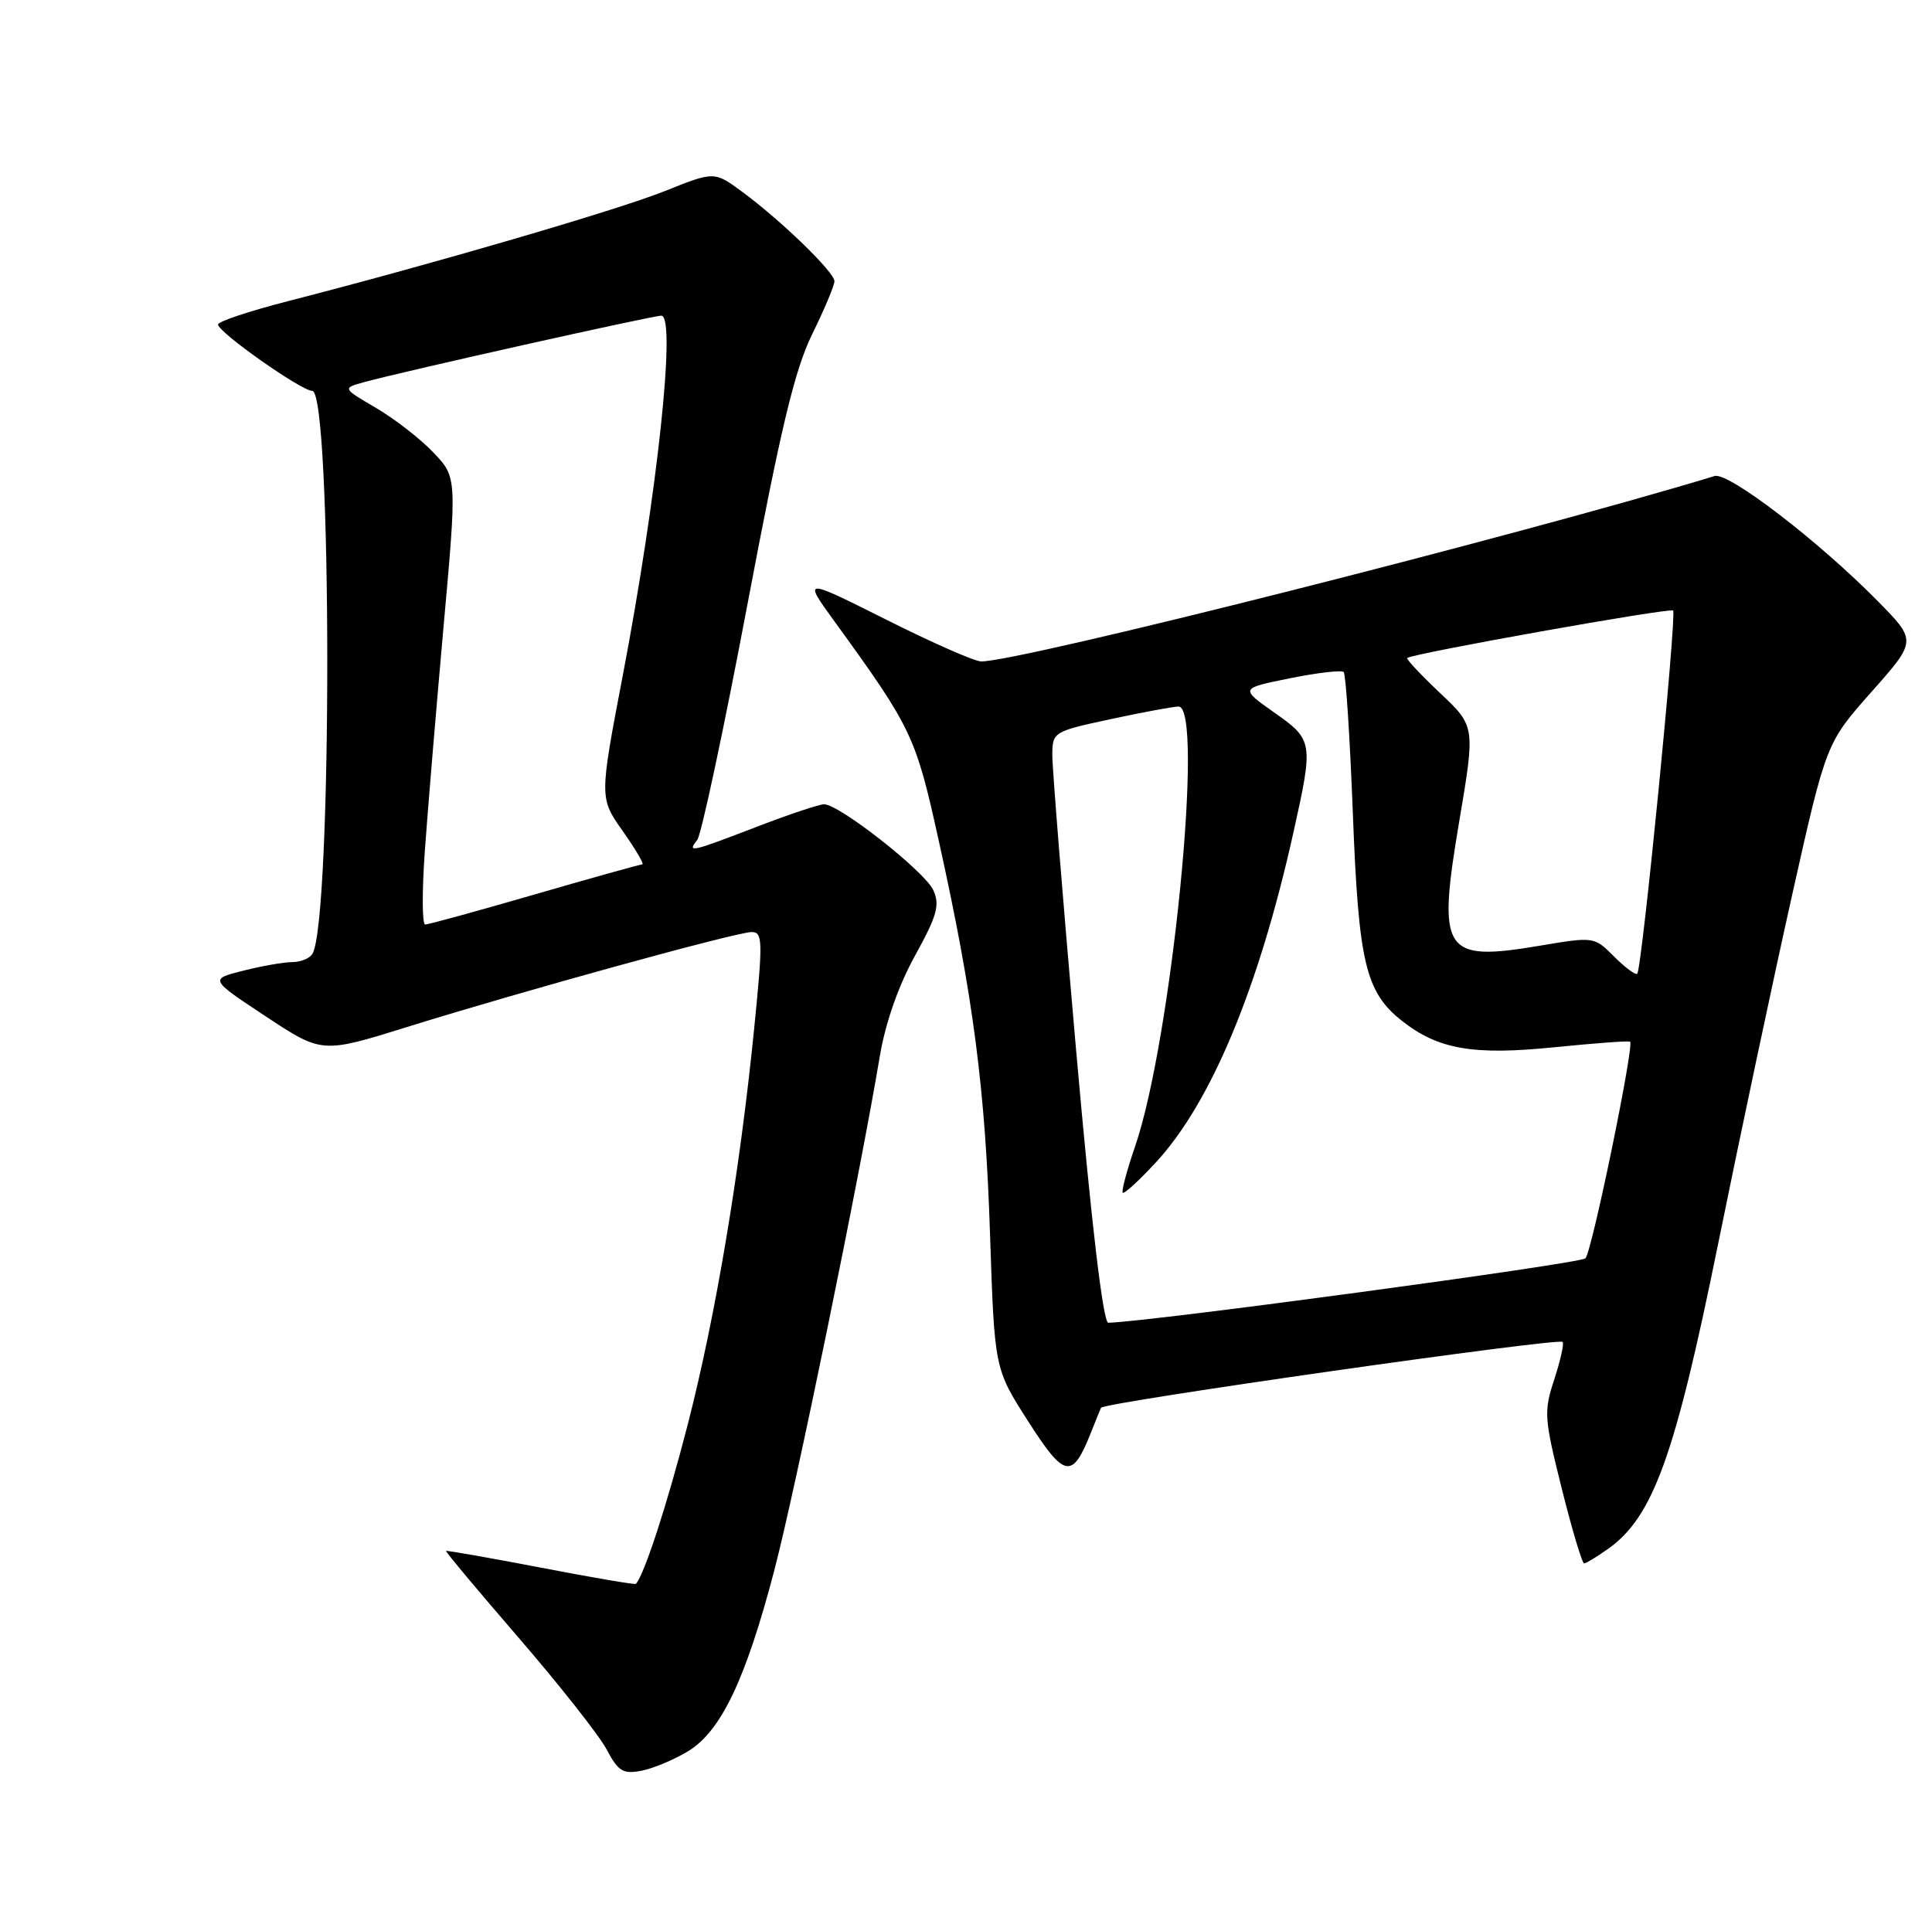 <?xml version="1.0" encoding="UTF-8" standalone="no"?>
<!DOCTYPE svg PUBLIC "-//W3C//DTD SVG 1.1//EN" "http://www.w3.org/Graphics/SVG/1.1/DTD/svg11.dtd" >
<svg xmlns="http://www.w3.org/2000/svg" xmlns:xlink="http://www.w3.org/1999/xlink" version="1.1" viewBox="0 0 257 256">
 <g >
 <path fill="currentColor"
d=" M 91.59 232.95 C 95.94 230.26 99.20 223.40 102.98 209.00 C 105.78 198.35 114.33 156.69 117.04 140.50 C 117.78 136.09 119.51 131.14 121.72 127.14 C 124.67 121.78 125.05 120.41 124.14 118.41 C 123.01 115.94 111.64 107.00 109.62 107.00 C 108.98 107.00 104.95 108.35 100.66 110.00 C 91.88 113.38 91.36 113.50 92.75 111.75 C 93.29 111.06 96.29 97.00 99.41 80.50 C 103.87 56.90 105.71 49.21 108.04 44.46 C 109.67 41.14 111.00 37.97 111.00 37.42 C 111.00 36.21 103.95 29.37 98.76 25.54 C 95.02 22.78 95.02 22.78 88.44 25.42 C 82.09 27.96 57.43 35.16 38.25 40.08 C 33.16 41.39 29.00 42.78 29.00 43.17 C 29.00 44.19 40.08 52.00 41.53 52.00 C 44.19 52.00 44.21 122.61 41.55 126.92 C 41.18 127.51 39.98 128.00 38.88 128.00 C 37.78 128.00 34.85 128.51 32.37 129.14 C 27.86 130.27 27.86 130.27 35.35 135.22 C 42.83 140.16 42.83 140.16 54.17 136.63 C 69.36 131.89 97.98 124.00 99.99 124.00 C 101.46 124.00 101.49 125.15 100.33 136.75 C 98.42 155.87 95.22 174.97 91.49 189.50 C 88.76 200.11 85.72 209.47 84.59 210.72 C 84.47 210.85 78.78 209.88 71.94 208.56 C 65.10 207.25 59.42 206.25 59.33 206.34 C 59.24 206.43 63.59 211.64 69.01 217.91 C 74.42 224.18 79.67 230.84 80.68 232.72 C 82.26 235.70 82.87 236.06 85.39 235.57 C 86.97 235.25 89.76 234.07 91.59 232.95 Z  M 213.93 206.05 C 219.90 201.80 222.81 193.73 228.51 165.68 C 231.43 151.28 235.87 130.35 238.37 119.18 C 242.92 98.85 242.92 98.85 248.95 92.05 C 254.98 85.25 254.98 85.25 249.79 79.98 C 241.93 71.99 229.92 62.78 228.09 63.33 C 202.11 71.23 135.77 88.00 130.52 88.00 C 129.66 88.00 123.98 85.50 117.89 82.44 C 106.81 76.89 106.81 76.89 111.02 82.69 C 121.37 96.98 121.79 97.87 124.91 112.00 C 129.49 132.72 131.07 144.89 131.70 164.30 C 132.29 182.10 132.29 182.10 136.76 189.08 C 141.60 196.65 142.62 196.85 145.07 190.72 C 145.77 188.95 146.40 187.41 146.46 187.29 C 146.87 186.57 207.28 177.95 207.86 178.53 C 208.08 178.75 207.58 180.98 206.76 183.50 C 205.34 187.80 205.40 188.65 207.75 198.04 C 209.12 203.52 210.46 208.00 210.72 208.00 C 210.98 208.00 212.42 207.12 213.93 206.05 Z  M 56.51 113.25 C 56.89 107.89 58.01 94.50 58.99 83.50 C 60.79 63.50 60.79 63.50 57.65 60.20 C 55.93 58.39 52.49 55.72 50.02 54.27 C 45.52 51.64 45.52 51.64 48.51 50.82 C 53.95 49.34 86.79 42.00 87.97 42.00 C 89.99 42.00 87.45 65.71 82.85 89.83 C 79.73 106.17 79.73 106.17 82.85 110.58 C 84.56 113.01 85.73 115.00 85.44 115.00 C 85.16 115.00 78.71 116.80 71.12 119.00 C 63.53 121.20 56.98 123.00 56.56 123.00 C 56.15 123.00 56.13 118.61 56.51 113.25 Z  M 143.15 139.75 C 141.39 119.81 139.97 102.11 139.98 100.42 C 140.00 97.39 140.13 97.31 147.77 95.67 C 152.05 94.75 156.10 94.00 156.77 94.00 C 160.25 94.00 155.86 138.37 150.99 152.53 C 149.89 155.72 149.16 158.49 149.35 158.68 C 149.55 158.88 151.55 157.04 153.80 154.60 C 161.10 146.68 167.44 131.46 172.03 110.86 C 174.74 98.69 174.70 98.45 169.47 94.77 C 164.95 91.58 164.95 91.58 171.59 90.24 C 175.24 89.50 178.46 89.13 178.74 89.41 C 179.03 89.69 179.57 98.16 179.96 108.21 C 180.72 128.10 181.64 132.00 186.51 135.83 C 191.32 139.62 195.99 140.42 206.75 139.33 C 212.11 138.79 216.65 138.45 216.84 138.59 C 217.42 139.02 211.78 166.46 210.90 167.41 C 210.27 168.11 152.71 175.88 147.43 175.98 C 146.74 175.99 145.20 163.00 143.15 139.75 Z  M 214.72 127.27 C 212.06 124.60 212.06 124.60 204.70 125.84 C 191.98 127.97 191.17 126.72 194.10 109.34 C 196.25 96.63 196.25 96.63 191.57 92.21 C 188.99 89.77 187.02 87.67 187.19 87.54 C 187.96 86.93 222.16 80.82 222.56 81.23 C 223.07 81.74 218.42 128.92 217.79 129.54 C 217.57 129.76 216.19 128.74 214.72 127.27 Z "/>
</g>
</svg>